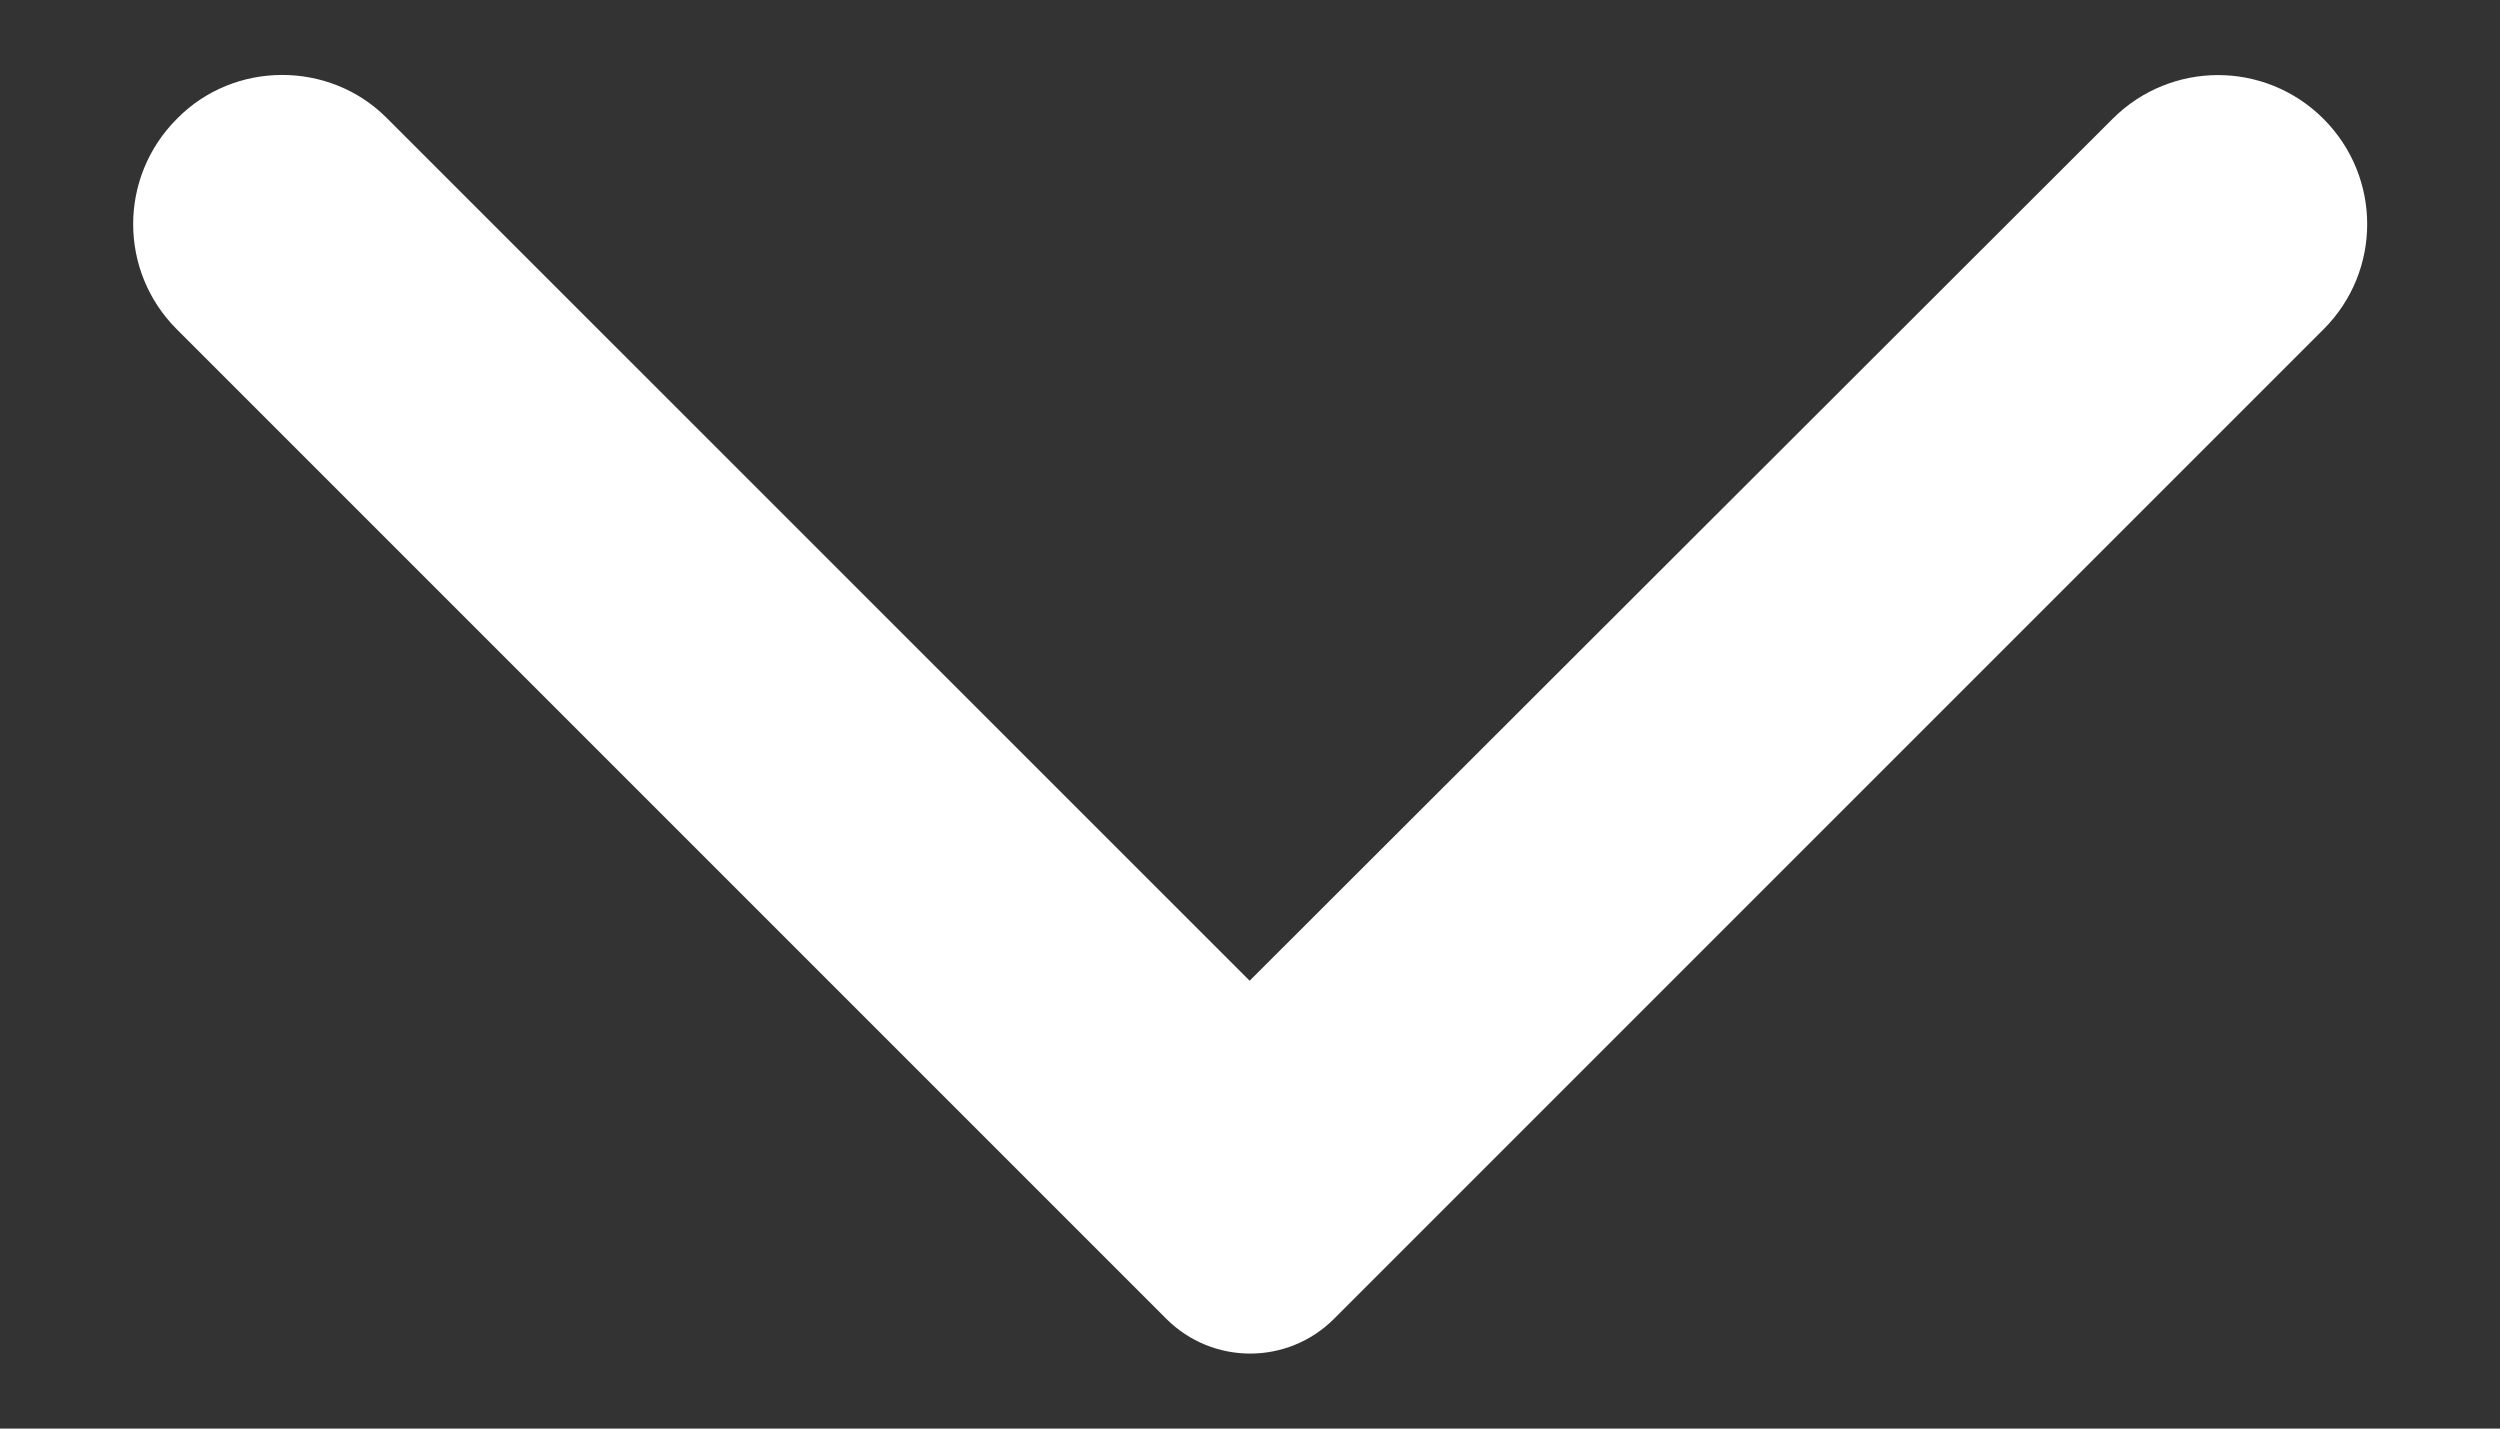 <svg width="14" height="8" viewBox="0 0 14 8" fill="none" xmlns="http://www.w3.org/2000/svg">
<rect x="0" y="0" width="14" height="8" fill="#333333" stroke="none"/>
<path d="M0.991 0.665C0.664 0.992 0.664 1.519 0.991 1.845L6.531 7.385C6.791 7.645 7.211 7.645 7.471 7.385L13.011 1.845C13.338 1.519 13.338 0.992 13.011 0.665C12.684 0.339 12.158 0.339 11.831 0.665L6.998 5.492L2.164 0.659C1.844 0.339 1.311 0.339 0.991 0.665Z" fill="white"/>
</svg>
